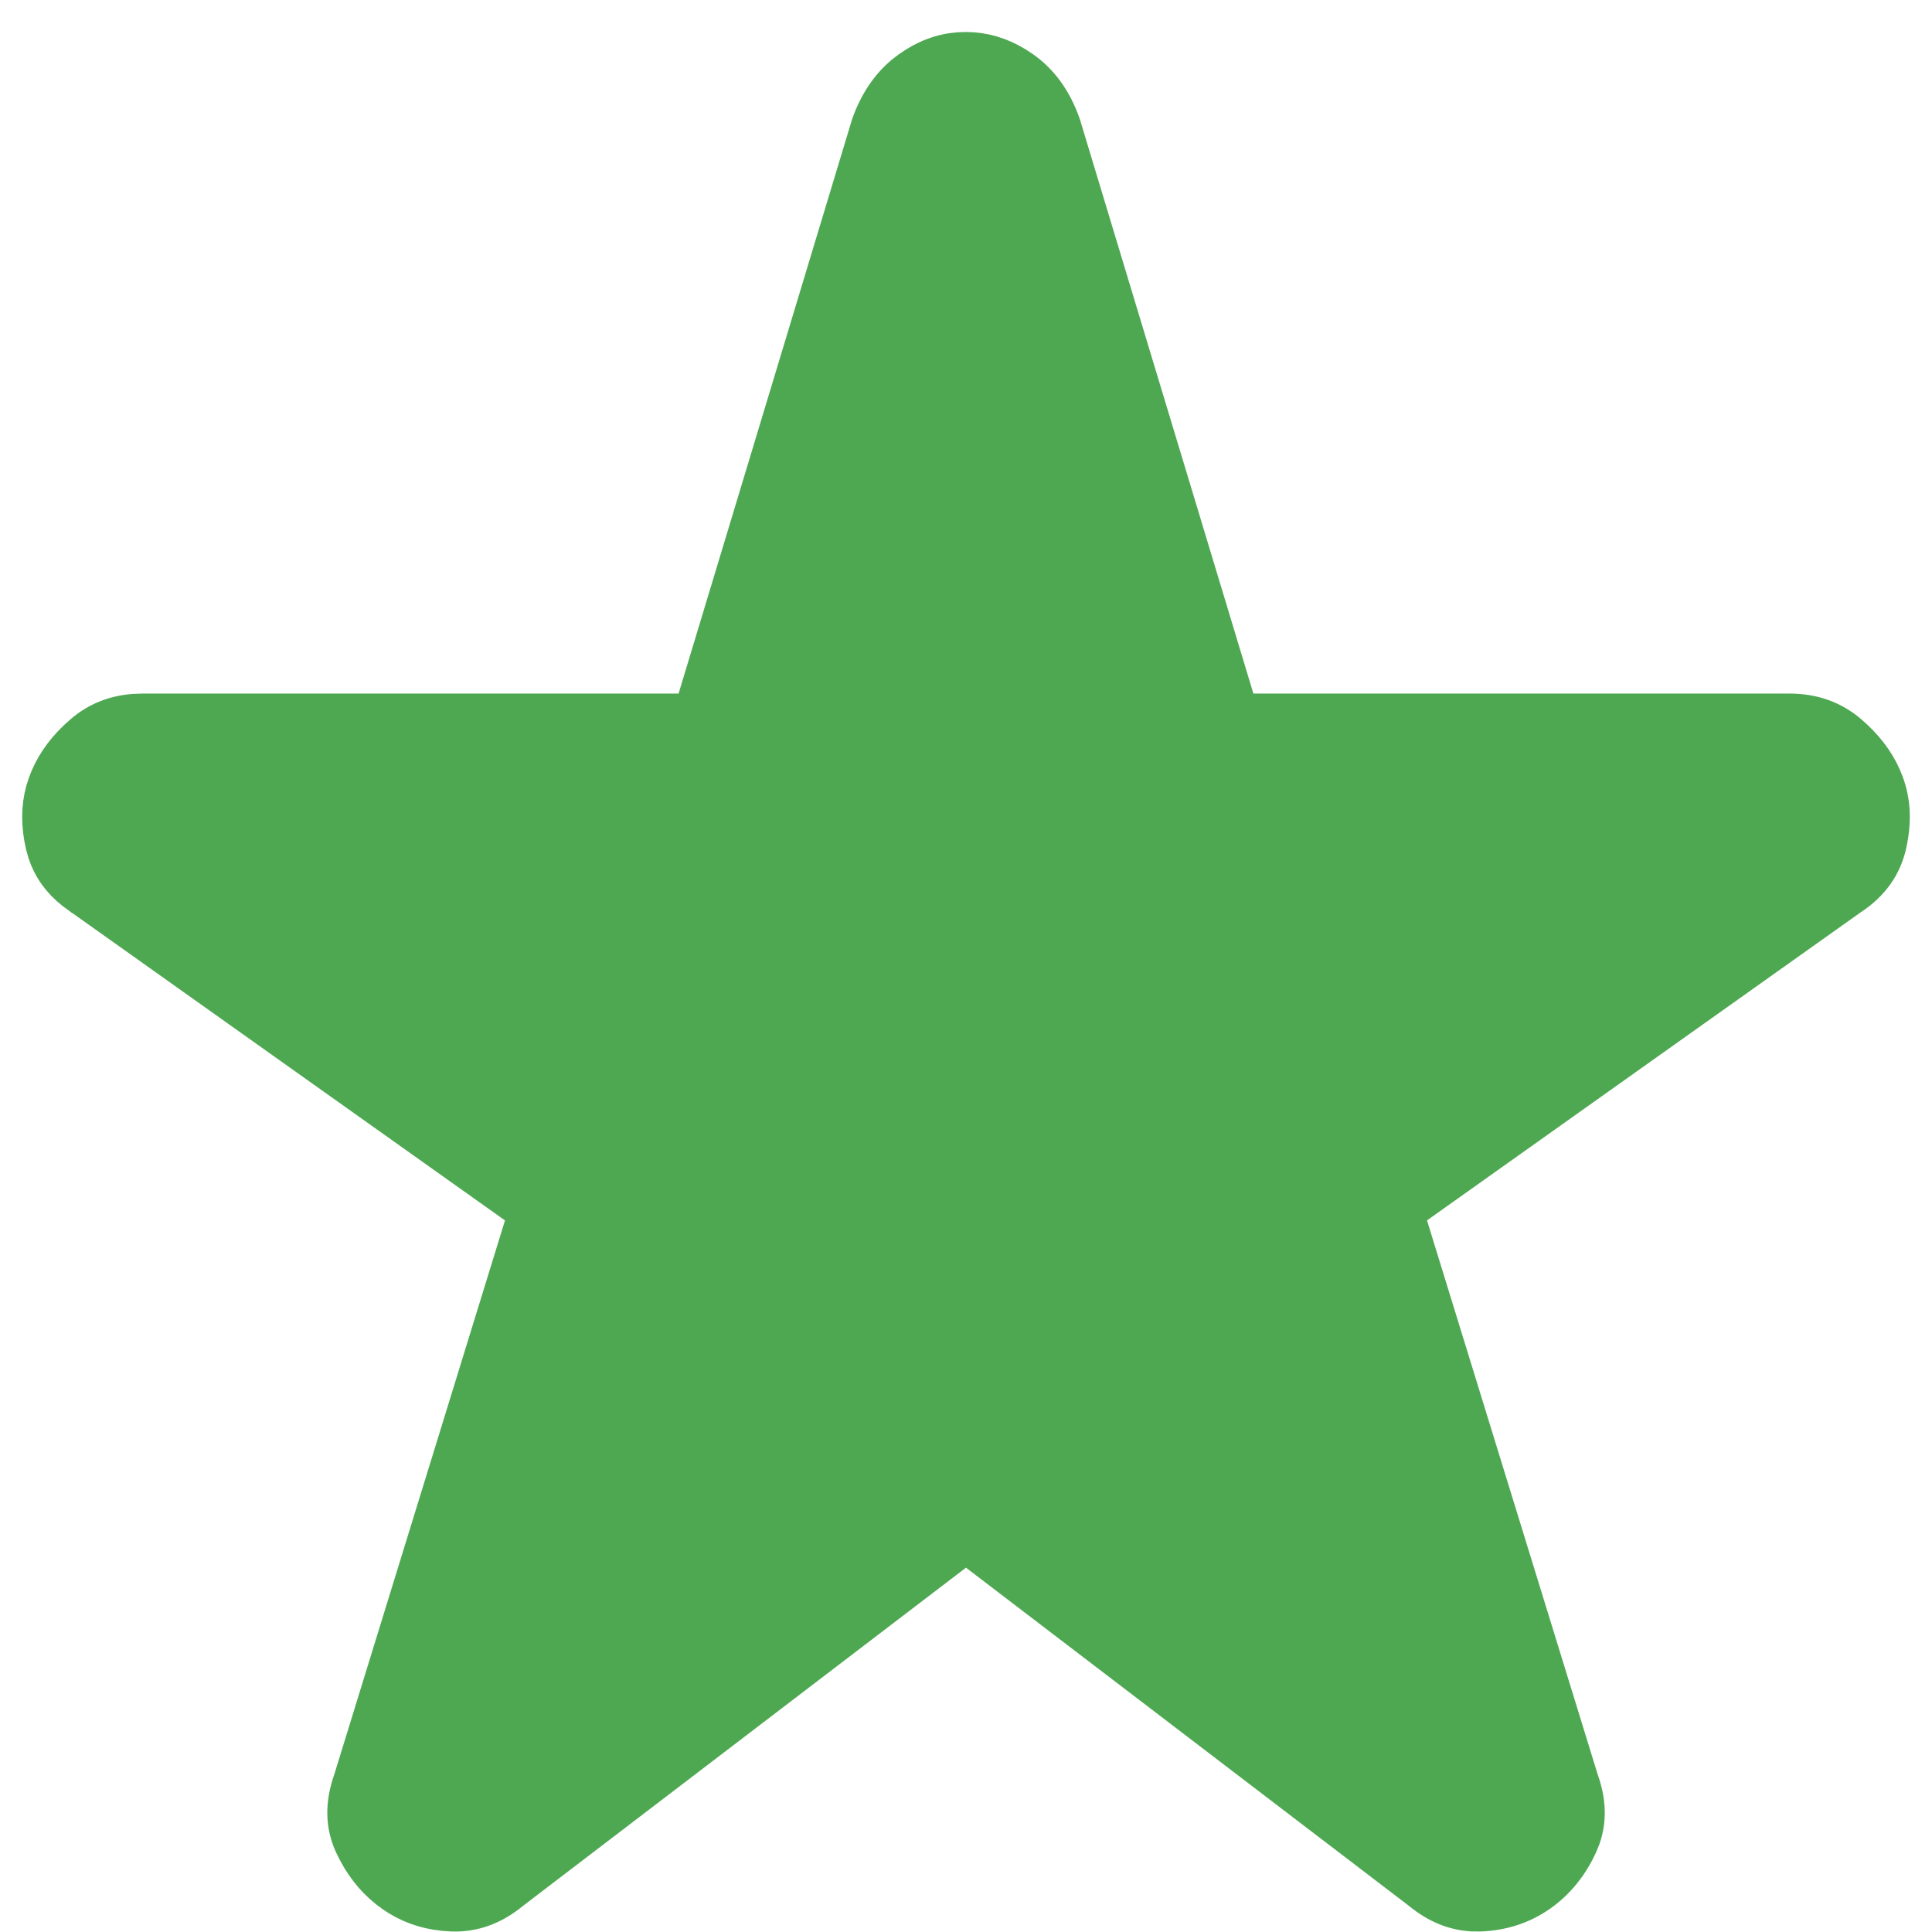 <svg width="56" height="56" viewBox="0 0 56 56" fill="none" xmlns="http://www.w3.org/2000/svg">
<path d="M27.998 1.427C28.506 1.429 28.992 1.567 29.464 1.855L29.665 1.988C30.177 2.35 30.567 2.878 30.822 3.601L35.851 20.247L35.958 20.603H51.861C52.561 20.603 53.137 20.812 53.619 21.223C54.075 21.611 54.401 22.038 54.607 22.502L54.688 22.704C54.882 23.235 54.913 23.829 54.758 24.503C54.615 25.122 54.263 25.625 53.667 26.021L53.661 26.025L53.654 26.029L41.072 34.967L40.778 35.176L40.885 35.522L45.83 51.574L45.833 51.584L45.837 51.595C46.057 52.211 46.068 52.759 45.897 53.262L45.812 53.475C45.529 54.094 45.136 54.571 44.634 54.921C44.136 55.268 43.565 55.458 42.904 55.485L42.675 55.483C42.145 55.455 41.643 55.255 41.158 54.858L41.151 54.853L41.145 54.847L28.303 45.042L28 44.811L27.696 45.042L14.854 54.847L14.848 54.852L14.841 54.858C14.289 55.309 13.712 55.508 13.094 55.485L12.85 55.467C12.29 55.41 11.8 55.227 11.367 54.922C10.929 54.614 10.574 54.209 10.303 53.7L10.191 53.475C9.936 52.917 9.913 52.3 10.163 51.593L10.169 51.574L15.115 35.522L15.222 35.176L14.927 34.967L2.346 26.029L2.339 26.026L2.333 26.021L2.12 25.866C1.718 25.548 1.451 25.17 1.305 24.729L1.241 24.502C1.106 23.915 1.113 23.387 1.246 22.907L1.311 22.703C1.484 22.226 1.774 21.787 2.192 21.388L2.38 21.219C2.801 20.86 3.295 20.657 3.88 20.613L4.137 20.603H20.041L20.148 20.247L25.176 3.603C25.403 2.969 25.732 2.485 26.153 2.128L26.34 1.983C26.804 1.651 27.282 1.473 27.782 1.435L27.998 1.427Z" fill="#4EA852" stroke="#4EA852"/>
</svg>
